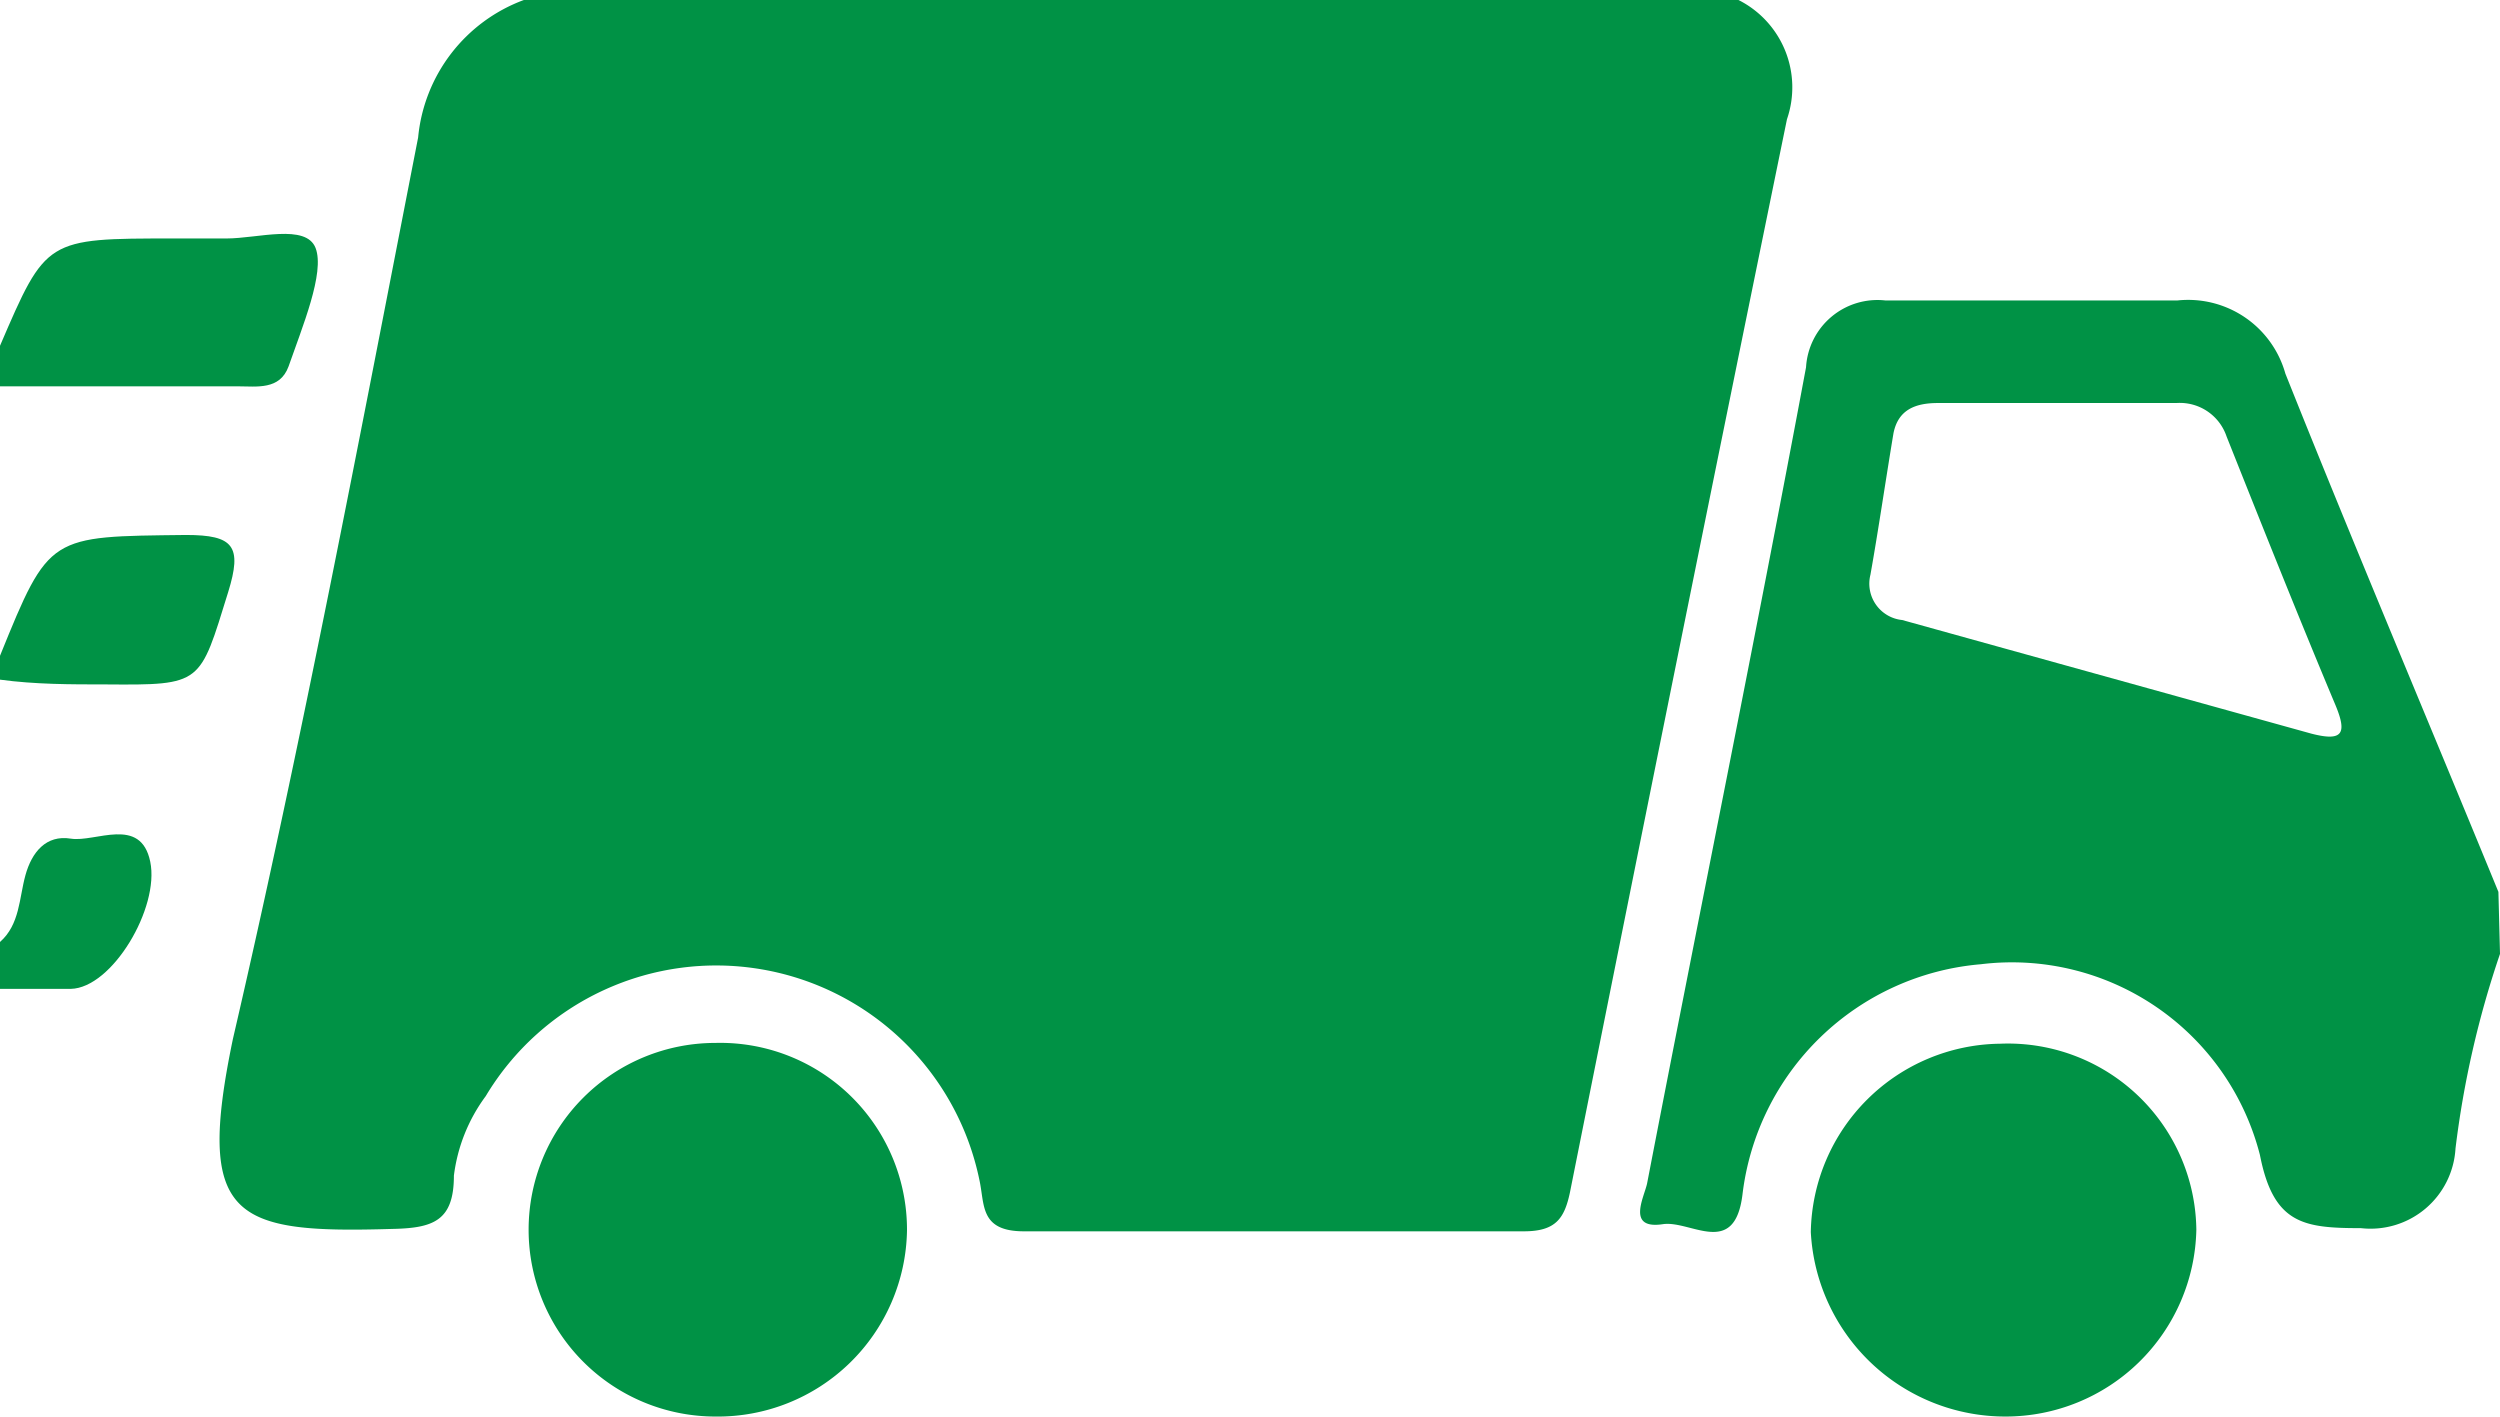 <svg xmlns="http://www.w3.org/2000/svg" viewBox="0 0 31.45 17.82"><defs><style>.cls-1{fill:#009245;}</style></defs><title>truck</title><g id="Layer_2" data-name="Layer 2"><g id="Layer_1-2" data-name="Layer 1"><path class="cls-1" d="M21.87,0a1.23,1.23,0,0,1,.61,1.5Q21.1,8.24,19.75,15c-.07.33-.18.49-.58.49-2.1,0-4.19,0-6.29,0-.56,0-.49-.34-.56-.65a3.38,3.38,0,0,0-6.21-1.05,2.12,2.12,0,0,0-.4,1c0,.57-.26.66-.78.67-2,.06-2.47-.13-2-2.39C3.8,9.32,4.52,5.52,5.26,1.73A2.05,2.05,0,0,1,6.59,0Z"/><path class="cls-1" d="M31.45,12a12.09,12.09,0,0,0-.56,2.45,1.07,1.07,0,0,1-1.19,1c-.72,0-1.1-.05-1.27-.92a3.22,3.22,0,0,0-3.51-2.4,3.3,3.3,0,0,0-3,2.9c-.1.8-.65.32-1,.37-.46.07-.24-.33-.2-.51.66-3.42,1.36-6.84,2-10.27a.9.9,0,0,1,1-.84c1.23,0,2.45,0,3.67,0a1.27,1.27,0,0,1,1.36.92c.87,2.18,1.79,4.35,2.68,6.52ZM23.53,7.23a.46.46,0,0,0,.4.57l5.15,1.43c.39.1.45,0,.3-.36-.47-1.12-.92-2.25-1.37-3.38a.62.62,0,0,0-.63-.42h-3c-.28,0-.5.08-.56.38C23.72,6.05,23.63,6.67,23.53,7.23Z"/><path class="cls-1" d="M0,4.35C.58,3,.58,3,2.18,3c.23,0,.45,0,.67,0,.39,0,1-.19,1.12.12s-.17,1-.34,1.49c-.11.3-.4.25-.64.25H0Z"/><path class="cls-1" d="M0,8.25c.62-1.53.62-1.5,2.34-1.52.6,0,.71.14.53.72-.36,1.16-.32,1.17-1.54,1.16-.44,0-.89,0-1.33-.06Z"/><path class="cls-1" d="M0,11.85c.25-.22.24-.55.32-.84s.26-.51.57-.46.88-.29,1,.29-.48,1.59-1,1.6H0Z"/><path class="cls-1" d="M25.23,17.82a2.45,2.45,0,0,1-2.45-2.32,2.41,2.41,0,0,1,2.38-2.37,2.37,2.37,0,0,1,2.47,2.34A2.4,2.4,0,0,1,25.23,17.82Z"/><path class="cls-1" d="M11.41,15.48A2.38,2.38,0,0,1,9,17.82a2.35,2.35,0,1,1,0-4.7A2.35,2.35,0,0,1,11.41,15.48Z"/></g></g></svg>
